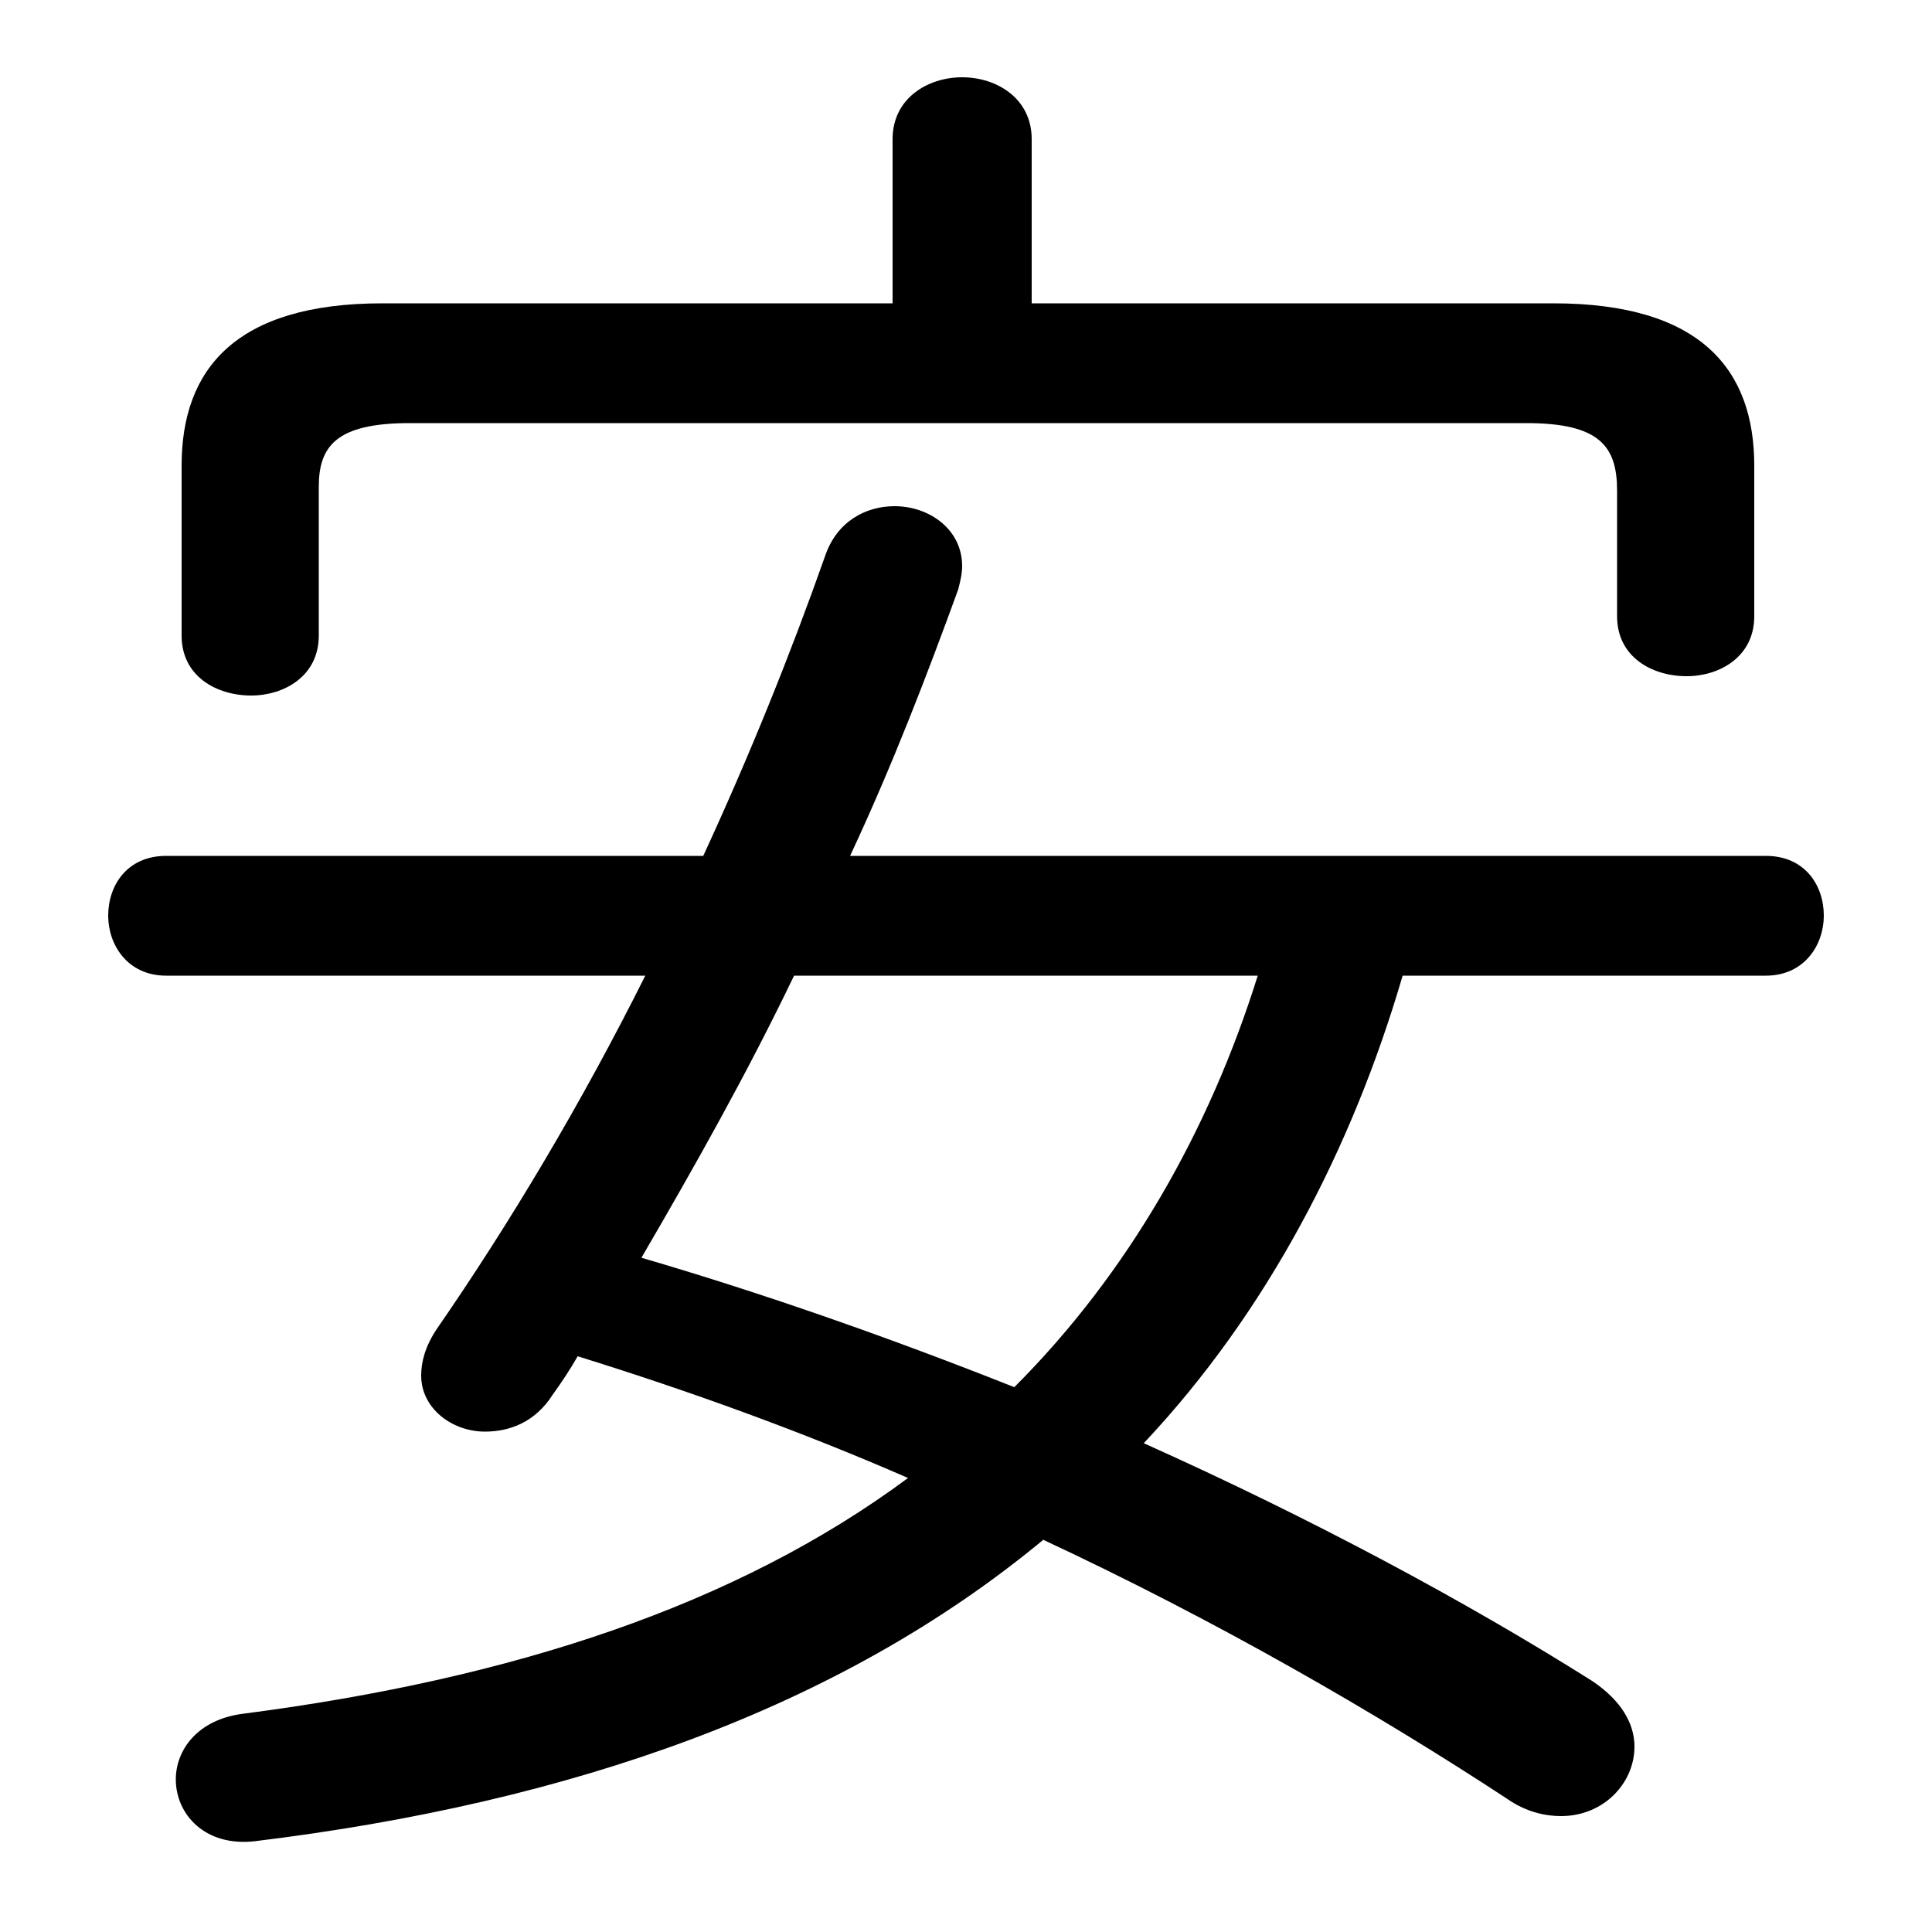 <svg xmlns="http://www.w3.org/2000/svg" viewBox="0 -44.0 50.0 50.0">
    <rect x="0" y="-44.0" width="50.0" height="50.0" fill="#808080" stroke="none"/>
    <g transform="scale(1, -1)">
        <!-- ボディの枠 -->
        <rect x="0" y="-6.0" width="50.0" height="50.0"
            stroke="white" fill="white"/>
        <!-- グリフ座標系の原点 -->
        <circle cx="0" cy="0" r="5" fill="white"/>
        <!-- グリフのアウトライン -->
        <g style="fill:black;stroke:#000000;stroke-width:0;stroke-linecap:round;stroke-linejoin:round;">
        <path d="M 45.7 18.75 C 46.7 18.75 47.2 19.55 47.2 20.3 C 47.2 21.1 46.7 21.85 45.7 21.85 L 22.0 21.85 C 23.1 24.2 24.0 26.55 24.8 28.75 C 24.85 28.95 24.9 29.15 24.9 29.35 C 24.9 30.3 24.05 30.9 23.15 30.9 C 22.4 30.9 21.65 30.5 21.35 29.6 C 20.45 27.05 19.4 24.45 18.2 21.85 L 4.3 21.85 C 3.3 21.85 2.8 21.1 2.8 20.3 C 2.8 19.55 3.3 18.75 4.3 18.75 L 16.7 18.75 C 15.05 15.45 13.2 12.35 11.3 9.6 C 11.0 9.15 10.9 8.75 10.9 8.4 C 10.9 7.55 11.7 6.95 12.55 6.95 C 13.2 6.95 13.85 7.2 14.3 7.9 C 14.55 8.25 14.75 8.55 14.95 8.9 C 17.85 8.0 20.75 6.95 23.5 5.75 C 19.05 2.45 13.25 0.55 6.3 -0.35 C 5.1 -0.5 4.55 -1.3 4.55 -2.05 C 4.55 -2.95 5.3 -3.8 6.6 -3.65 C 14.8 -2.65 21.75 -0.2 27.0 4.15 C 31.5 2.05 35.65 -0.35 39.0 -2.55 C 39.5 -2.9 40.0 -3.0 40.4 -3.0 C 41.5 -3.0 42.3 -2.15 42.3 -1.2 C 42.3 -0.6 41.95 0.0 41.2 0.5 C 37.95 2.55 33.95 4.7 29.6 6.65 C 32.8 10.05 35.0 14.3 36.3 18.75 Z M 32.55 18.75 C 31.3 14.75 29.2 11.05 26.25 8.1 C 23.1 9.35 19.85 10.5 16.6 11.45 C 18.0 13.85 19.35 16.25 20.55 18.75 Z M 26.7 36.15 L 26.7 40.4 C 26.7 41.45 25.8 42.0 24.9 42.0 C 24.0 42.0 23.1 41.45 23.1 40.4 L 23.1 36.15 L 9.9 36.15 C 6.1 36.15 4.7 34.45 4.7 31.95 L 4.7 27.55 C 4.7 26.5 5.6 26.0 6.5 26.0 C 7.35 26.0 8.25 26.5 8.25 27.55 L 8.25 31.4 C 8.25 32.45 8.7 33.05 10.6 33.05 L 39.5 33.05 C 41.4 33.05 41.85 32.45 41.85 31.3 L 41.85 28.05 C 41.85 27.0 42.75 26.5 43.65 26.5 C 44.5 26.5 45.4 27.0 45.4 28.05 L 45.4 31.95 C 45.4 34.45 44.0 36.15 40.2 36.15 Z"/>
    </g>
    </g>
</svg>
